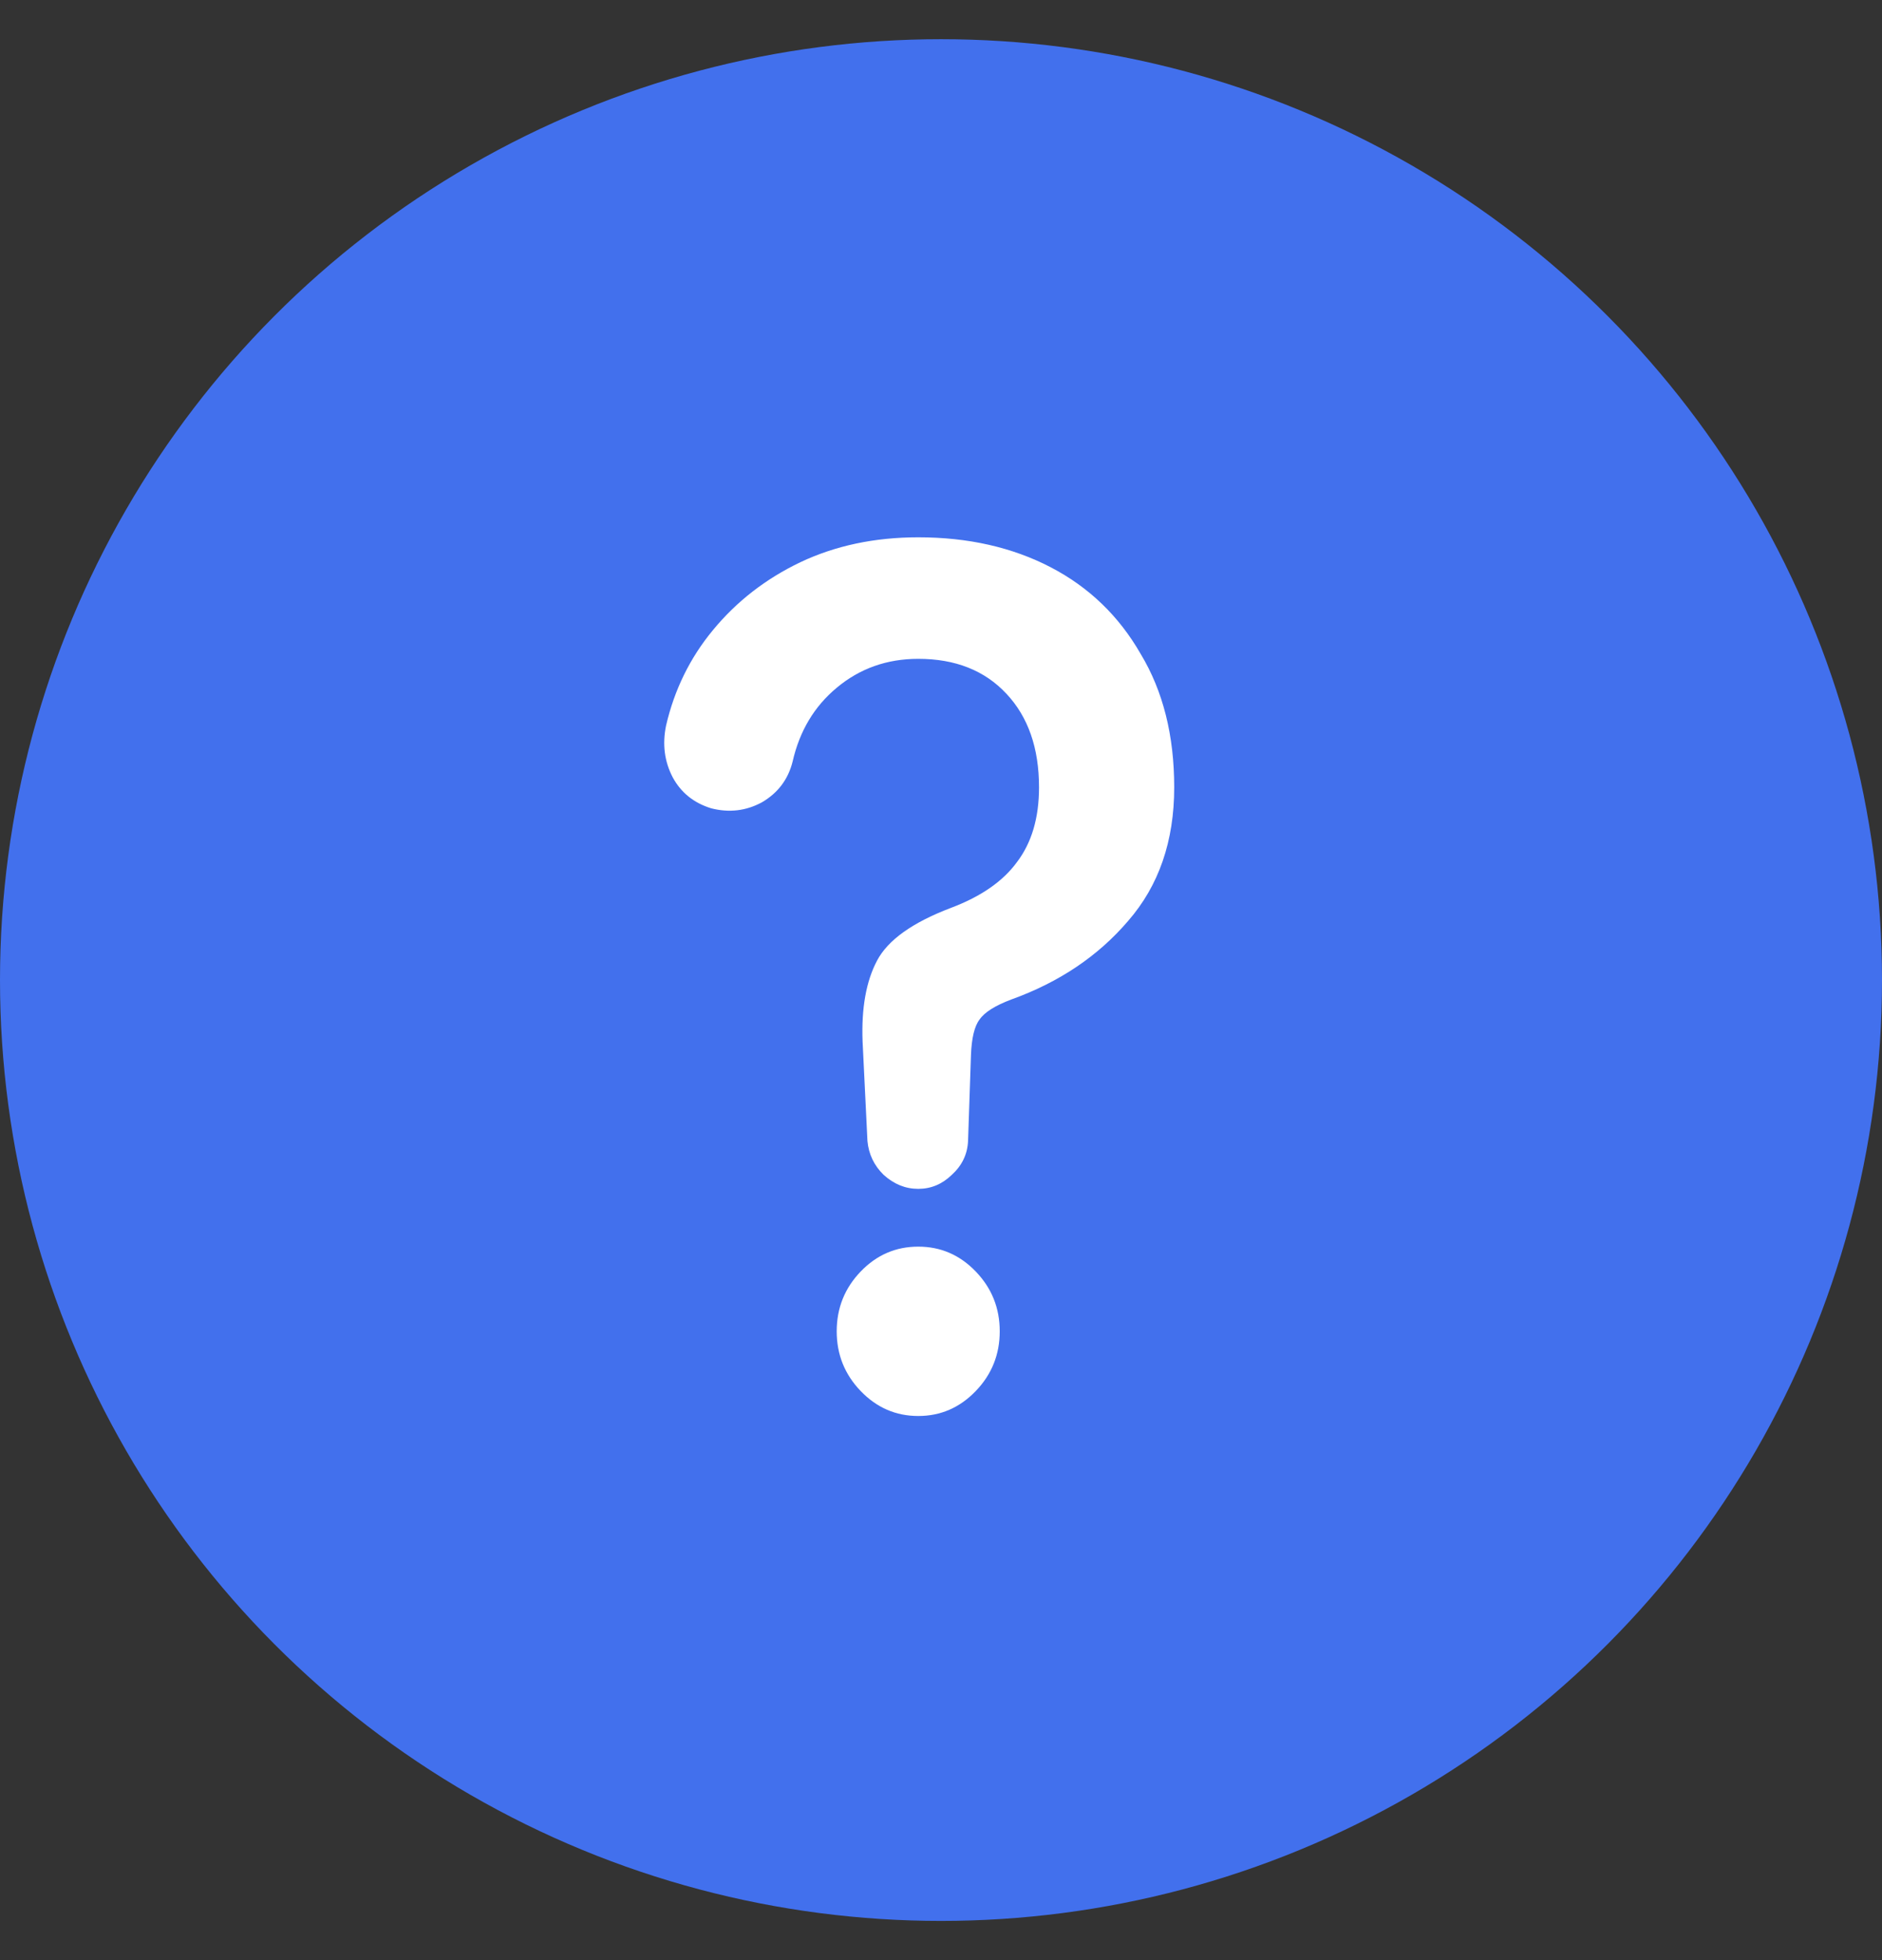 <svg width="24" height="25" viewBox="0 0 24 25" fill="none" xmlns="http://www.w3.org/2000/svg">
<rect x="0" y="0" width="24" height="25" fill="#333333" stroke="none"/>
<circle cx="12" cy="12.5" r="12" fill="#4270ED"/>
<path d="M11.71 15.163C11.546 15.163 11.4 15.103 11.269 14.985C11.147 14.866 11.078 14.722 11.062 14.553L11 13.282C10.984 12.859 11.045 12.516 11.184 12.253C11.322 11.99 11.636 11.766 12.125 11.58C12.508 11.436 12.79 11.241 12.969 10.995C13.156 10.749 13.25 10.432 13.25 10.042C13.25 9.542 13.112 9.144 12.834 8.848C12.557 8.551 12.182 8.403 11.71 8.403C11.31 8.403 10.964 8.526 10.67 8.772C10.385 9.009 10.197 9.322 10.108 9.712C10.051 9.941 9.92 10.114 9.716 10.233C9.513 10.343 9.297 10.368 9.068 10.309C8.848 10.241 8.685 10.11 8.579 9.915C8.473 9.712 8.445 9.492 8.494 9.254C8.6 8.797 8.799 8.39 9.093 8.035C9.394 7.67 9.765 7.382 10.206 7.171C10.654 6.959 11.155 6.853 11.71 6.853C12.345 6.853 12.908 6.98 13.397 7.234C13.886 7.488 14.269 7.857 14.546 8.34C14.832 8.814 14.974 9.381 14.974 10.042C14.974 10.728 14.778 11.296 14.387 11.745C14.004 12.194 13.507 12.528 12.896 12.748C12.692 12.825 12.557 12.909 12.492 13.003C12.427 13.087 12.39 13.24 12.382 13.46L12.345 14.553C12.337 14.722 12.268 14.866 12.137 14.985C12.015 15.103 11.873 15.163 11.71 15.163ZM11.71 18.06C11.424 18.06 11.18 17.954 10.976 17.742C10.772 17.53 10.67 17.276 10.67 16.98C10.67 16.683 10.772 16.429 10.976 16.217C11.18 16.005 11.424 15.9 11.71 15.9C11.995 15.9 12.239 16.005 12.443 16.217C12.647 16.429 12.749 16.683 12.749 16.98C12.749 17.276 12.647 17.53 12.443 17.742C12.239 17.954 11.995 18.06 11.71 18.06Z" fill="white"/>
</svg>

